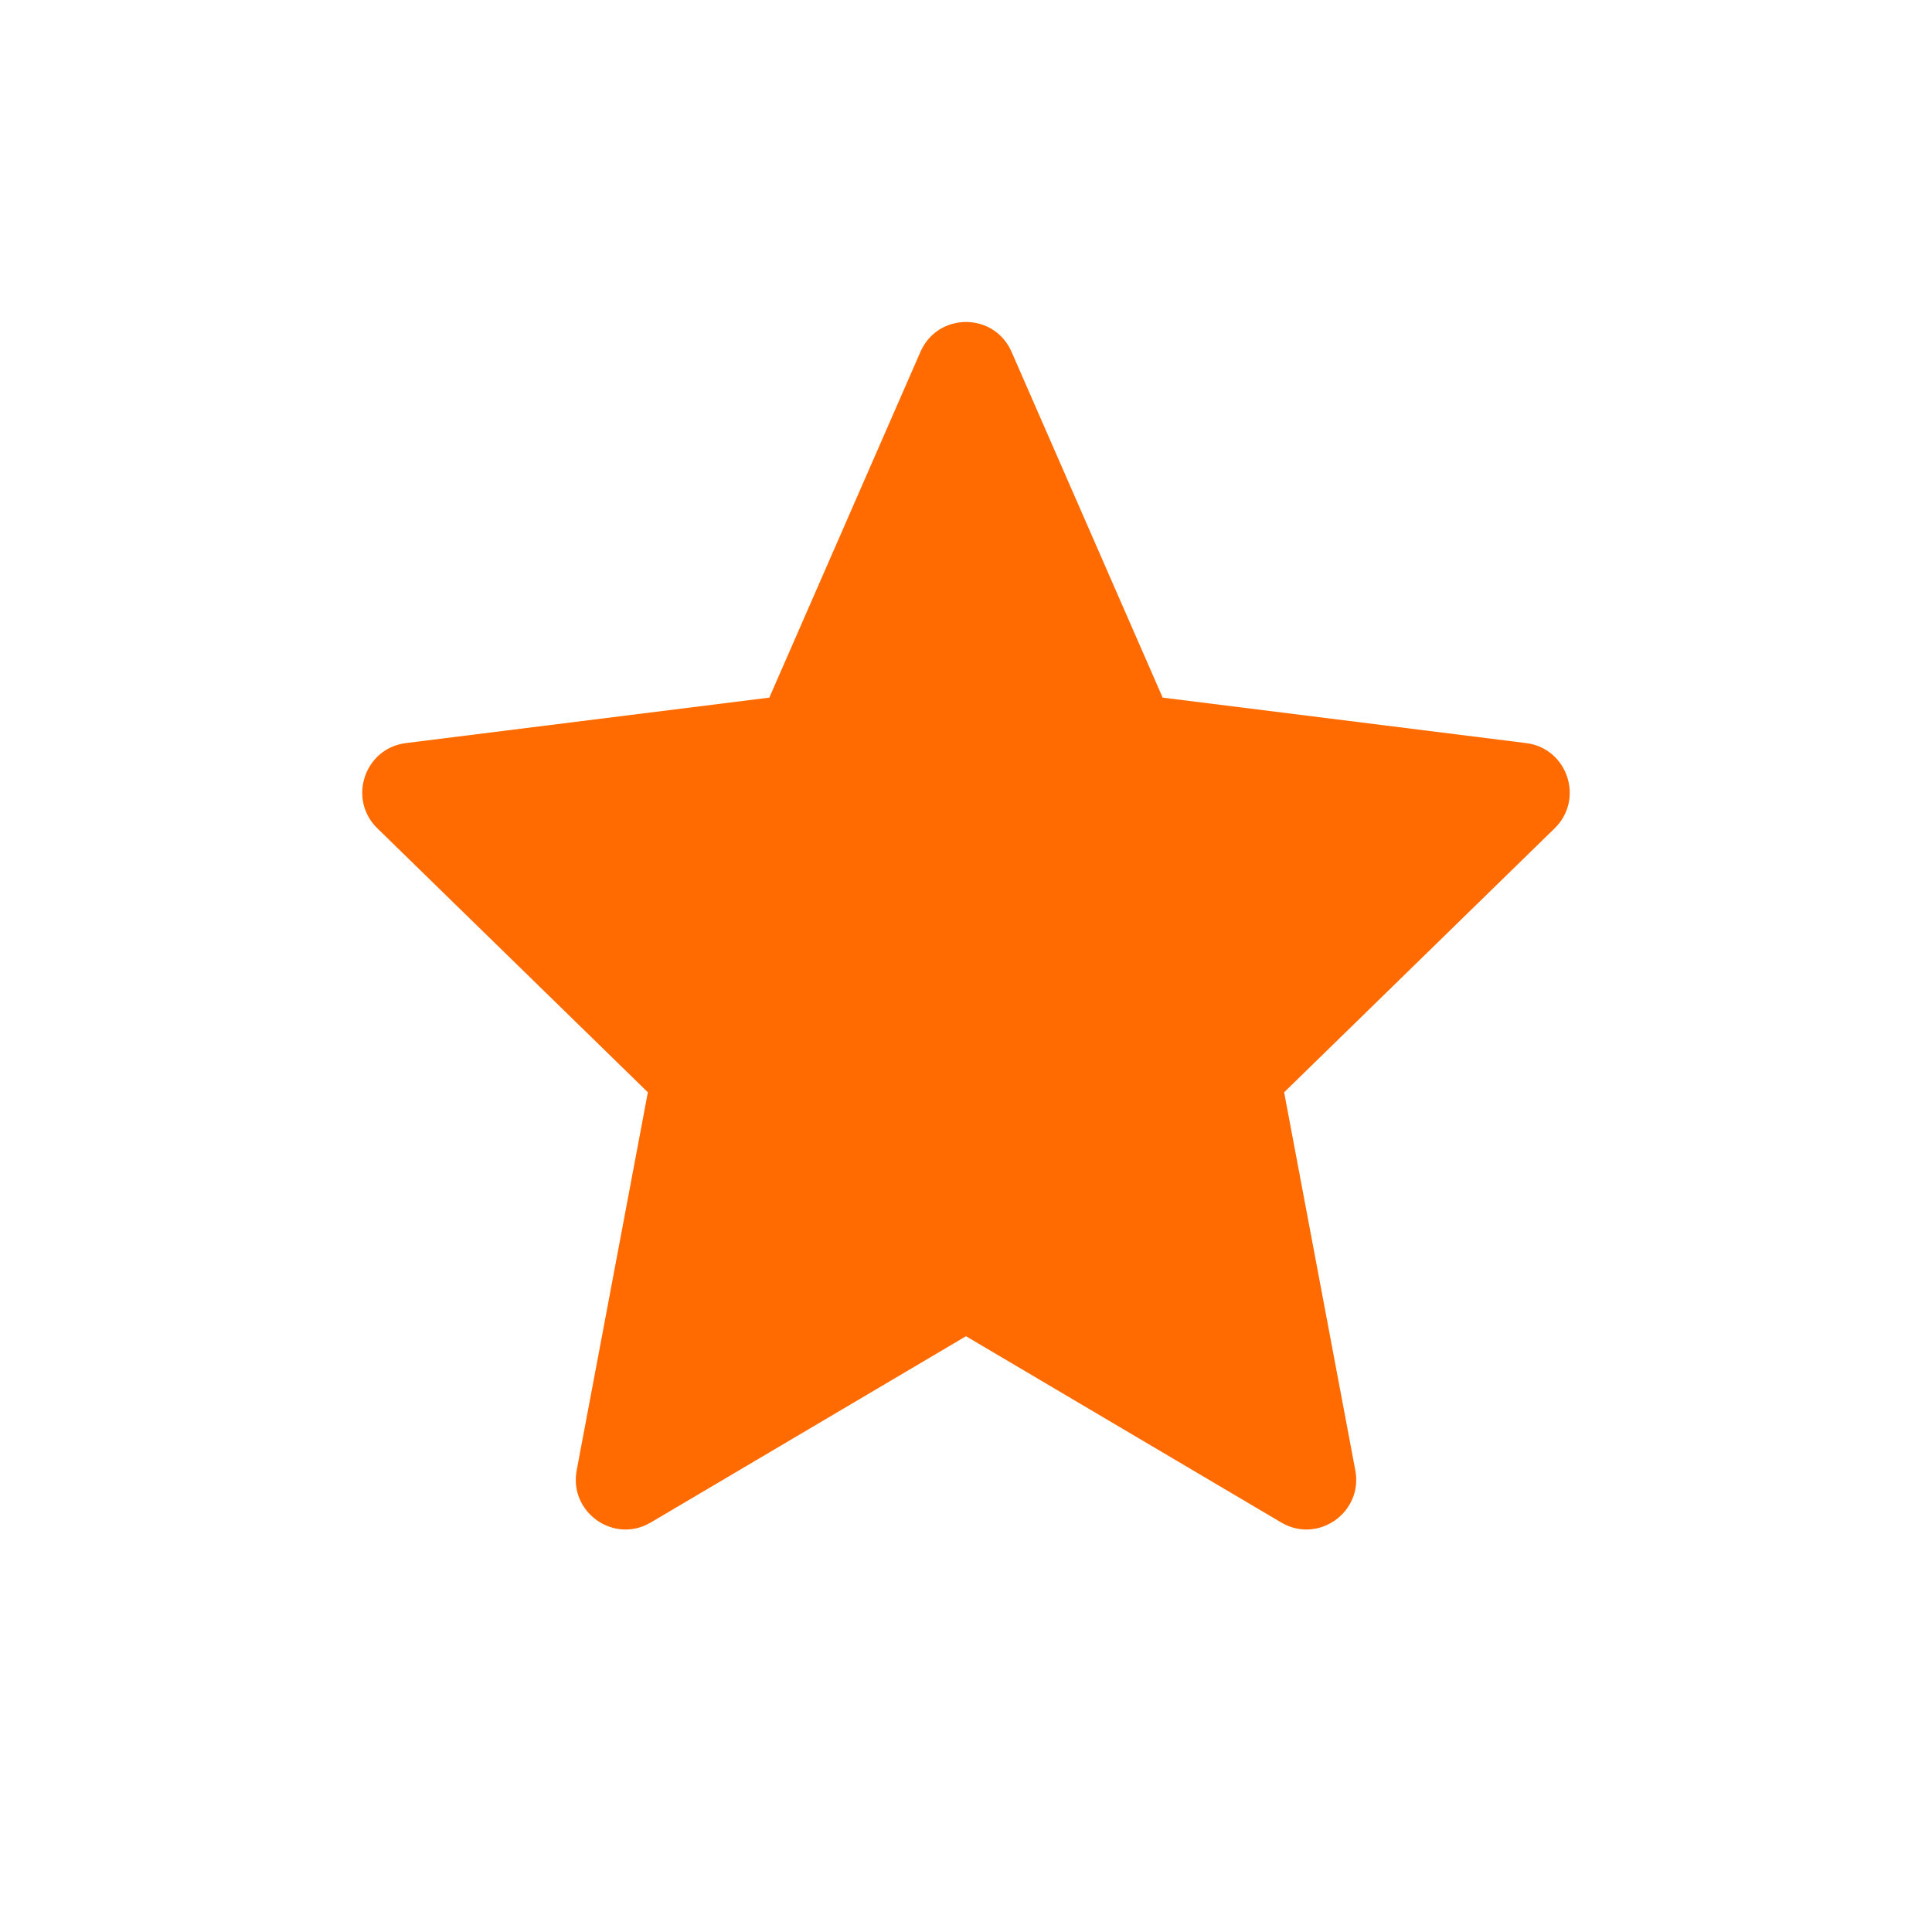 <svg width="24" height="24" viewBox="0 0 24 24" fill="none" xmlns="http://www.w3.org/2000/svg">
<path fill-rule="evenodd" clip-rule="evenodd" d="M12.566 4.371C12.349 3.876 11.651 3.876 11.434 4.371L9.557 8.666L5.042 9.231C4.528 9.295 4.316 9.928 4.688 10.29L8.048 13.569L7.164 18.264C7.065 18.787 7.627 19.183 8.084 18.913L12 16.599L15.916 18.913C16.373 19.183 16.935 18.787 16.836 18.264L15.952 13.569L19.312 10.29C19.684 9.928 19.472 9.295 18.958 9.231L14.443 8.666L12.566 4.371Z" fill="#FF6B00"/>
</svg>
